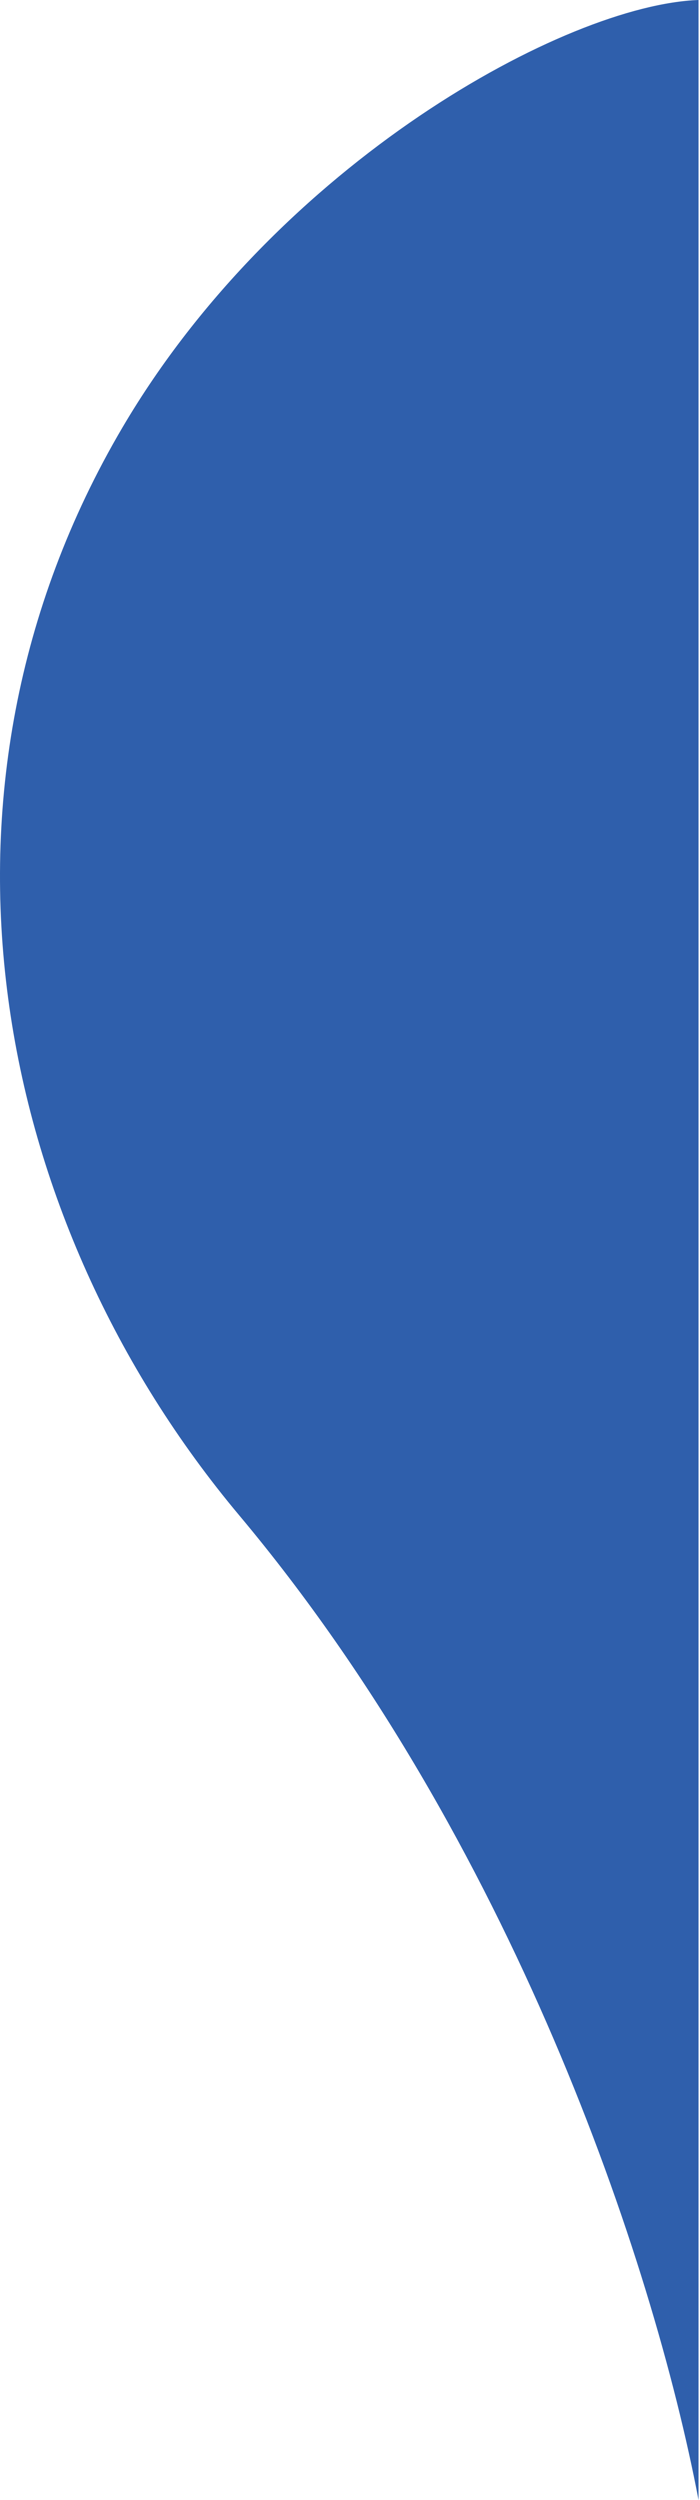 <svg width="173" height="617" viewBox="0 0 173 617" fill="none" xmlns="http://www.w3.org/2000/svg">
<path d="M59.14 374C126.262 454 161.306 557.5 172.64 617V0C139.973 1.167 68.826 40.014 30.263 105.5C-22.738 195.5 -1.709 301.478 59.14 374Z" fill="#2F5FAC"/>
</svg>
